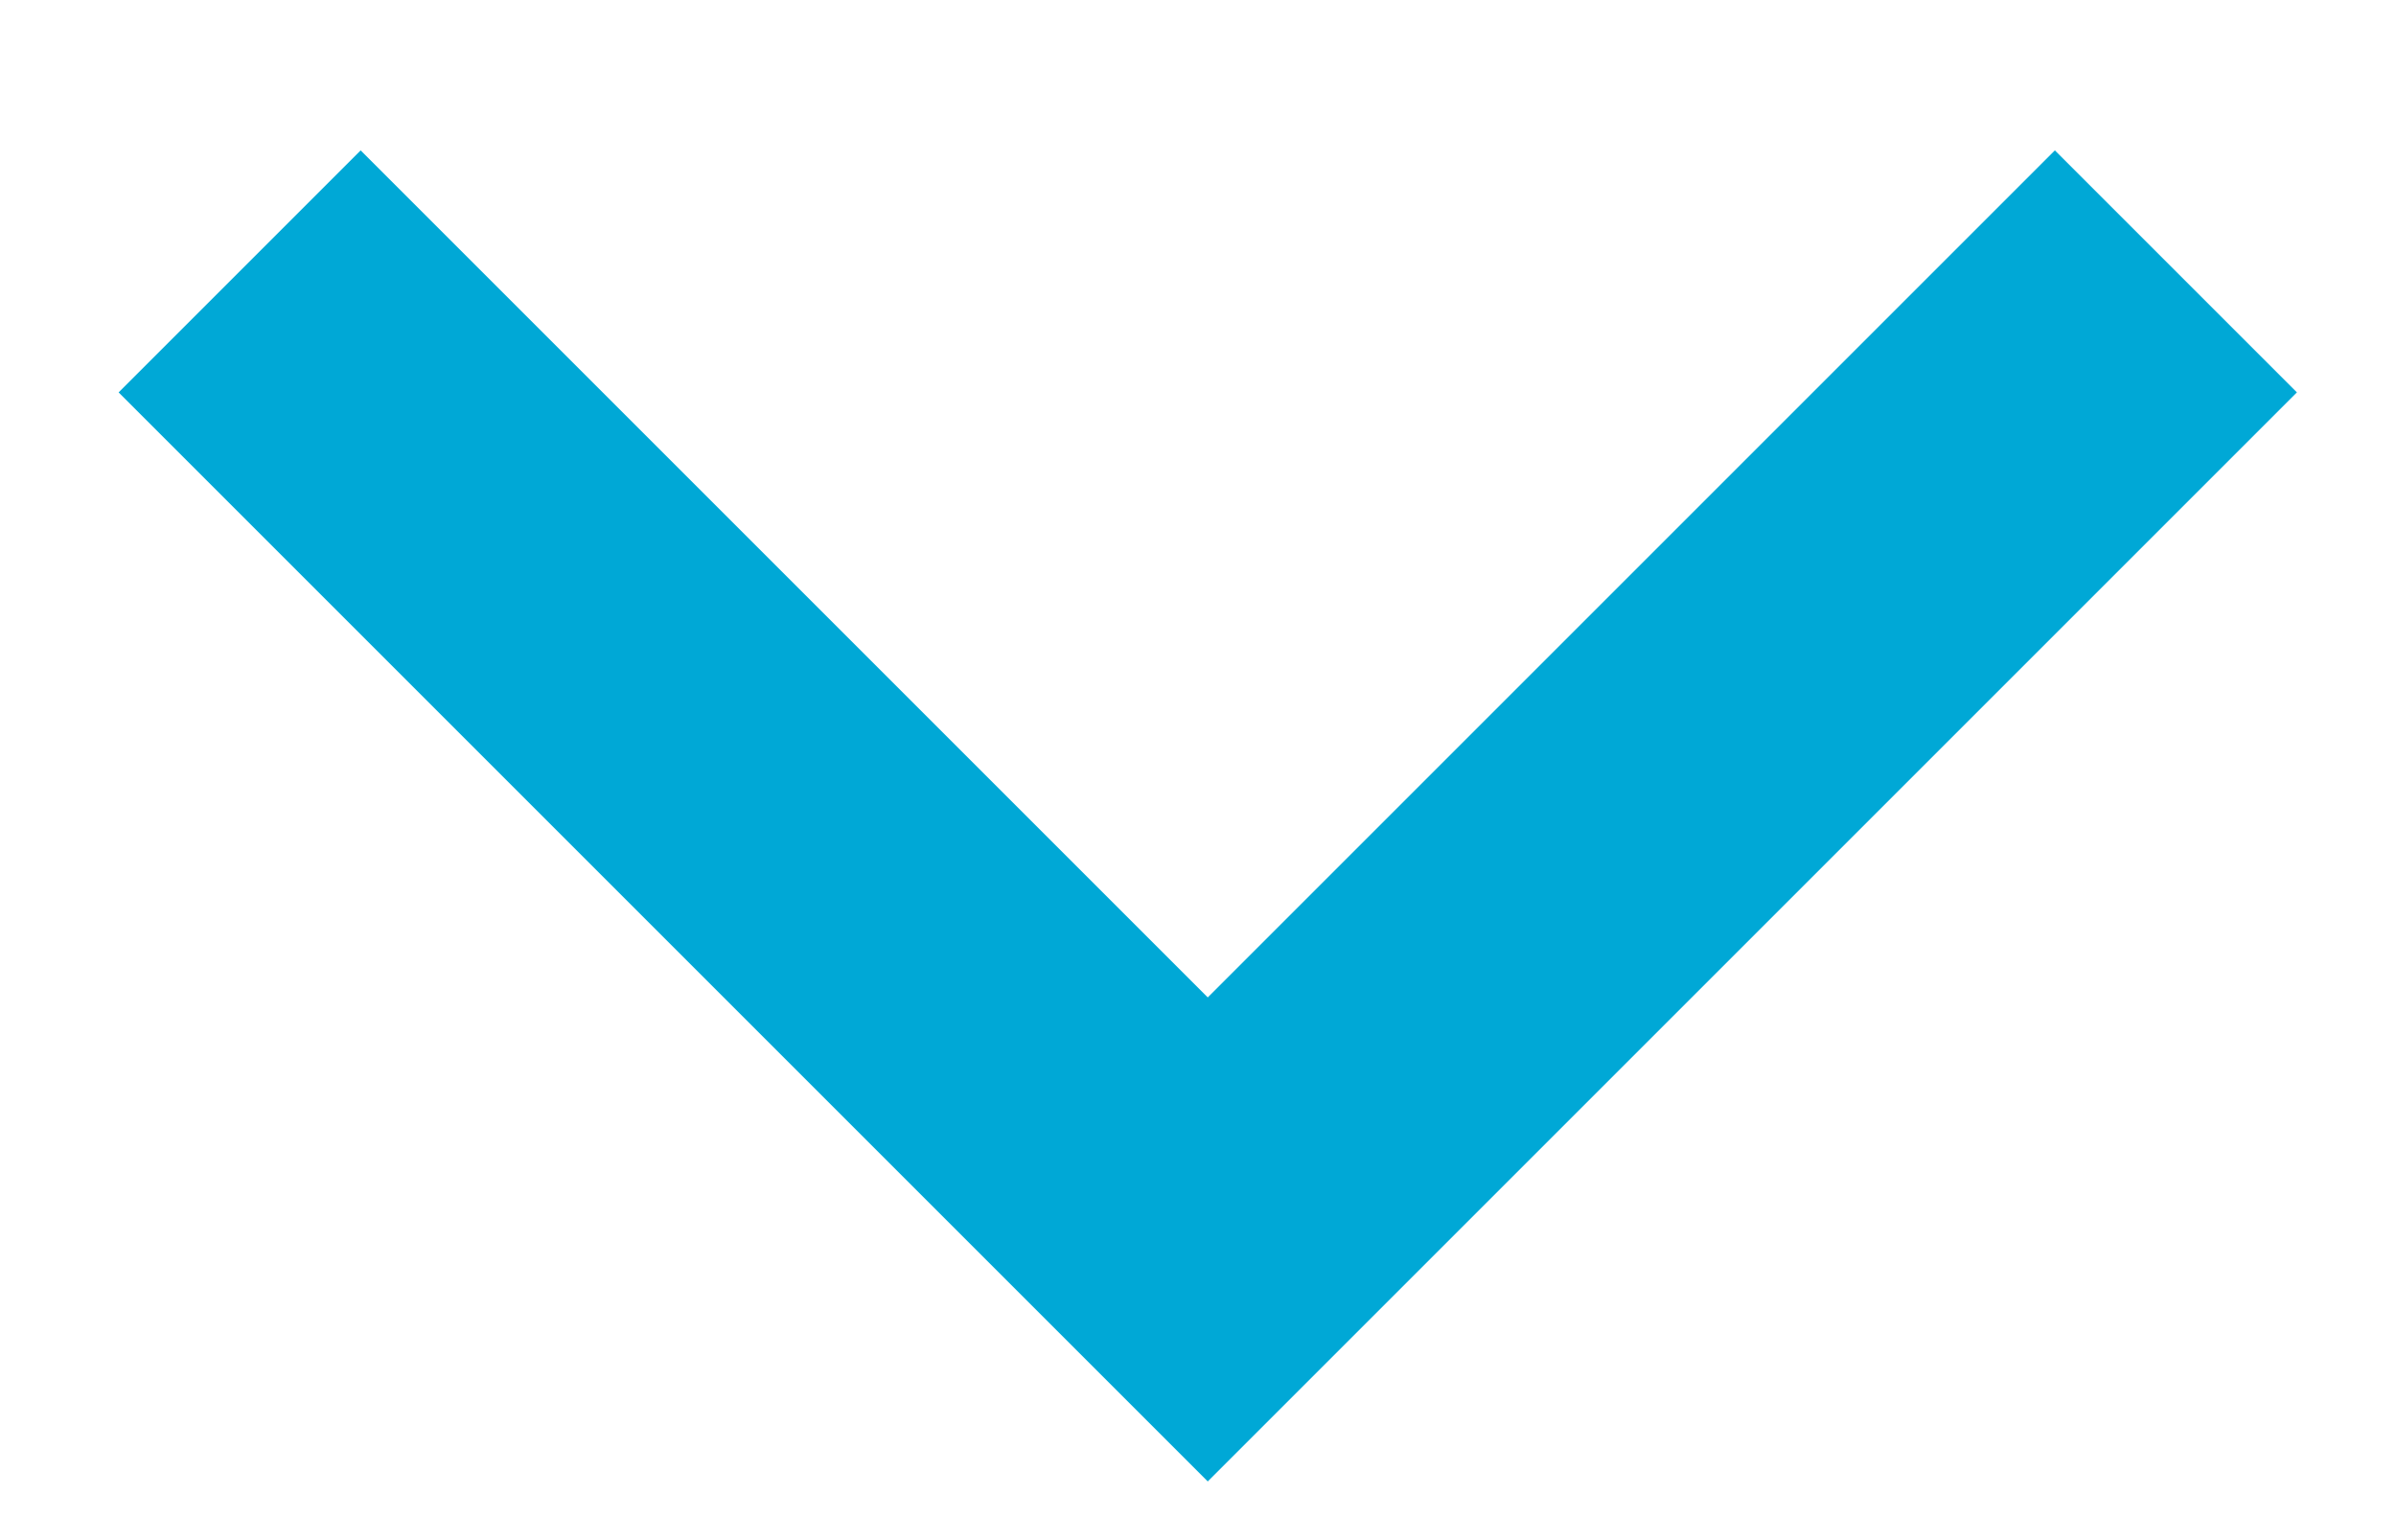 
<svg width="14px" height="9px" viewBox="0 0 14 9" version="1.1" xmlns="http://www.w3.org/2000/svg" xmlns:xlink="http://www.w3.org/1999/xlink">
        <g id="down.jsx" transform="translate(0, -5)" fill="#00A8D6" fill-rule="nonzero">
            <polygon fill="#00a8d6" id="path-1" transform="translate(7.057, 7.293) rotate(45) translate(-7.057, -7.293) " points="9.557 9.793 9.557 2.793 11.557 2.793 11.557 11.793 2.557 11.793 2.557 9.793"></polygon>
        </g>
</svg>
